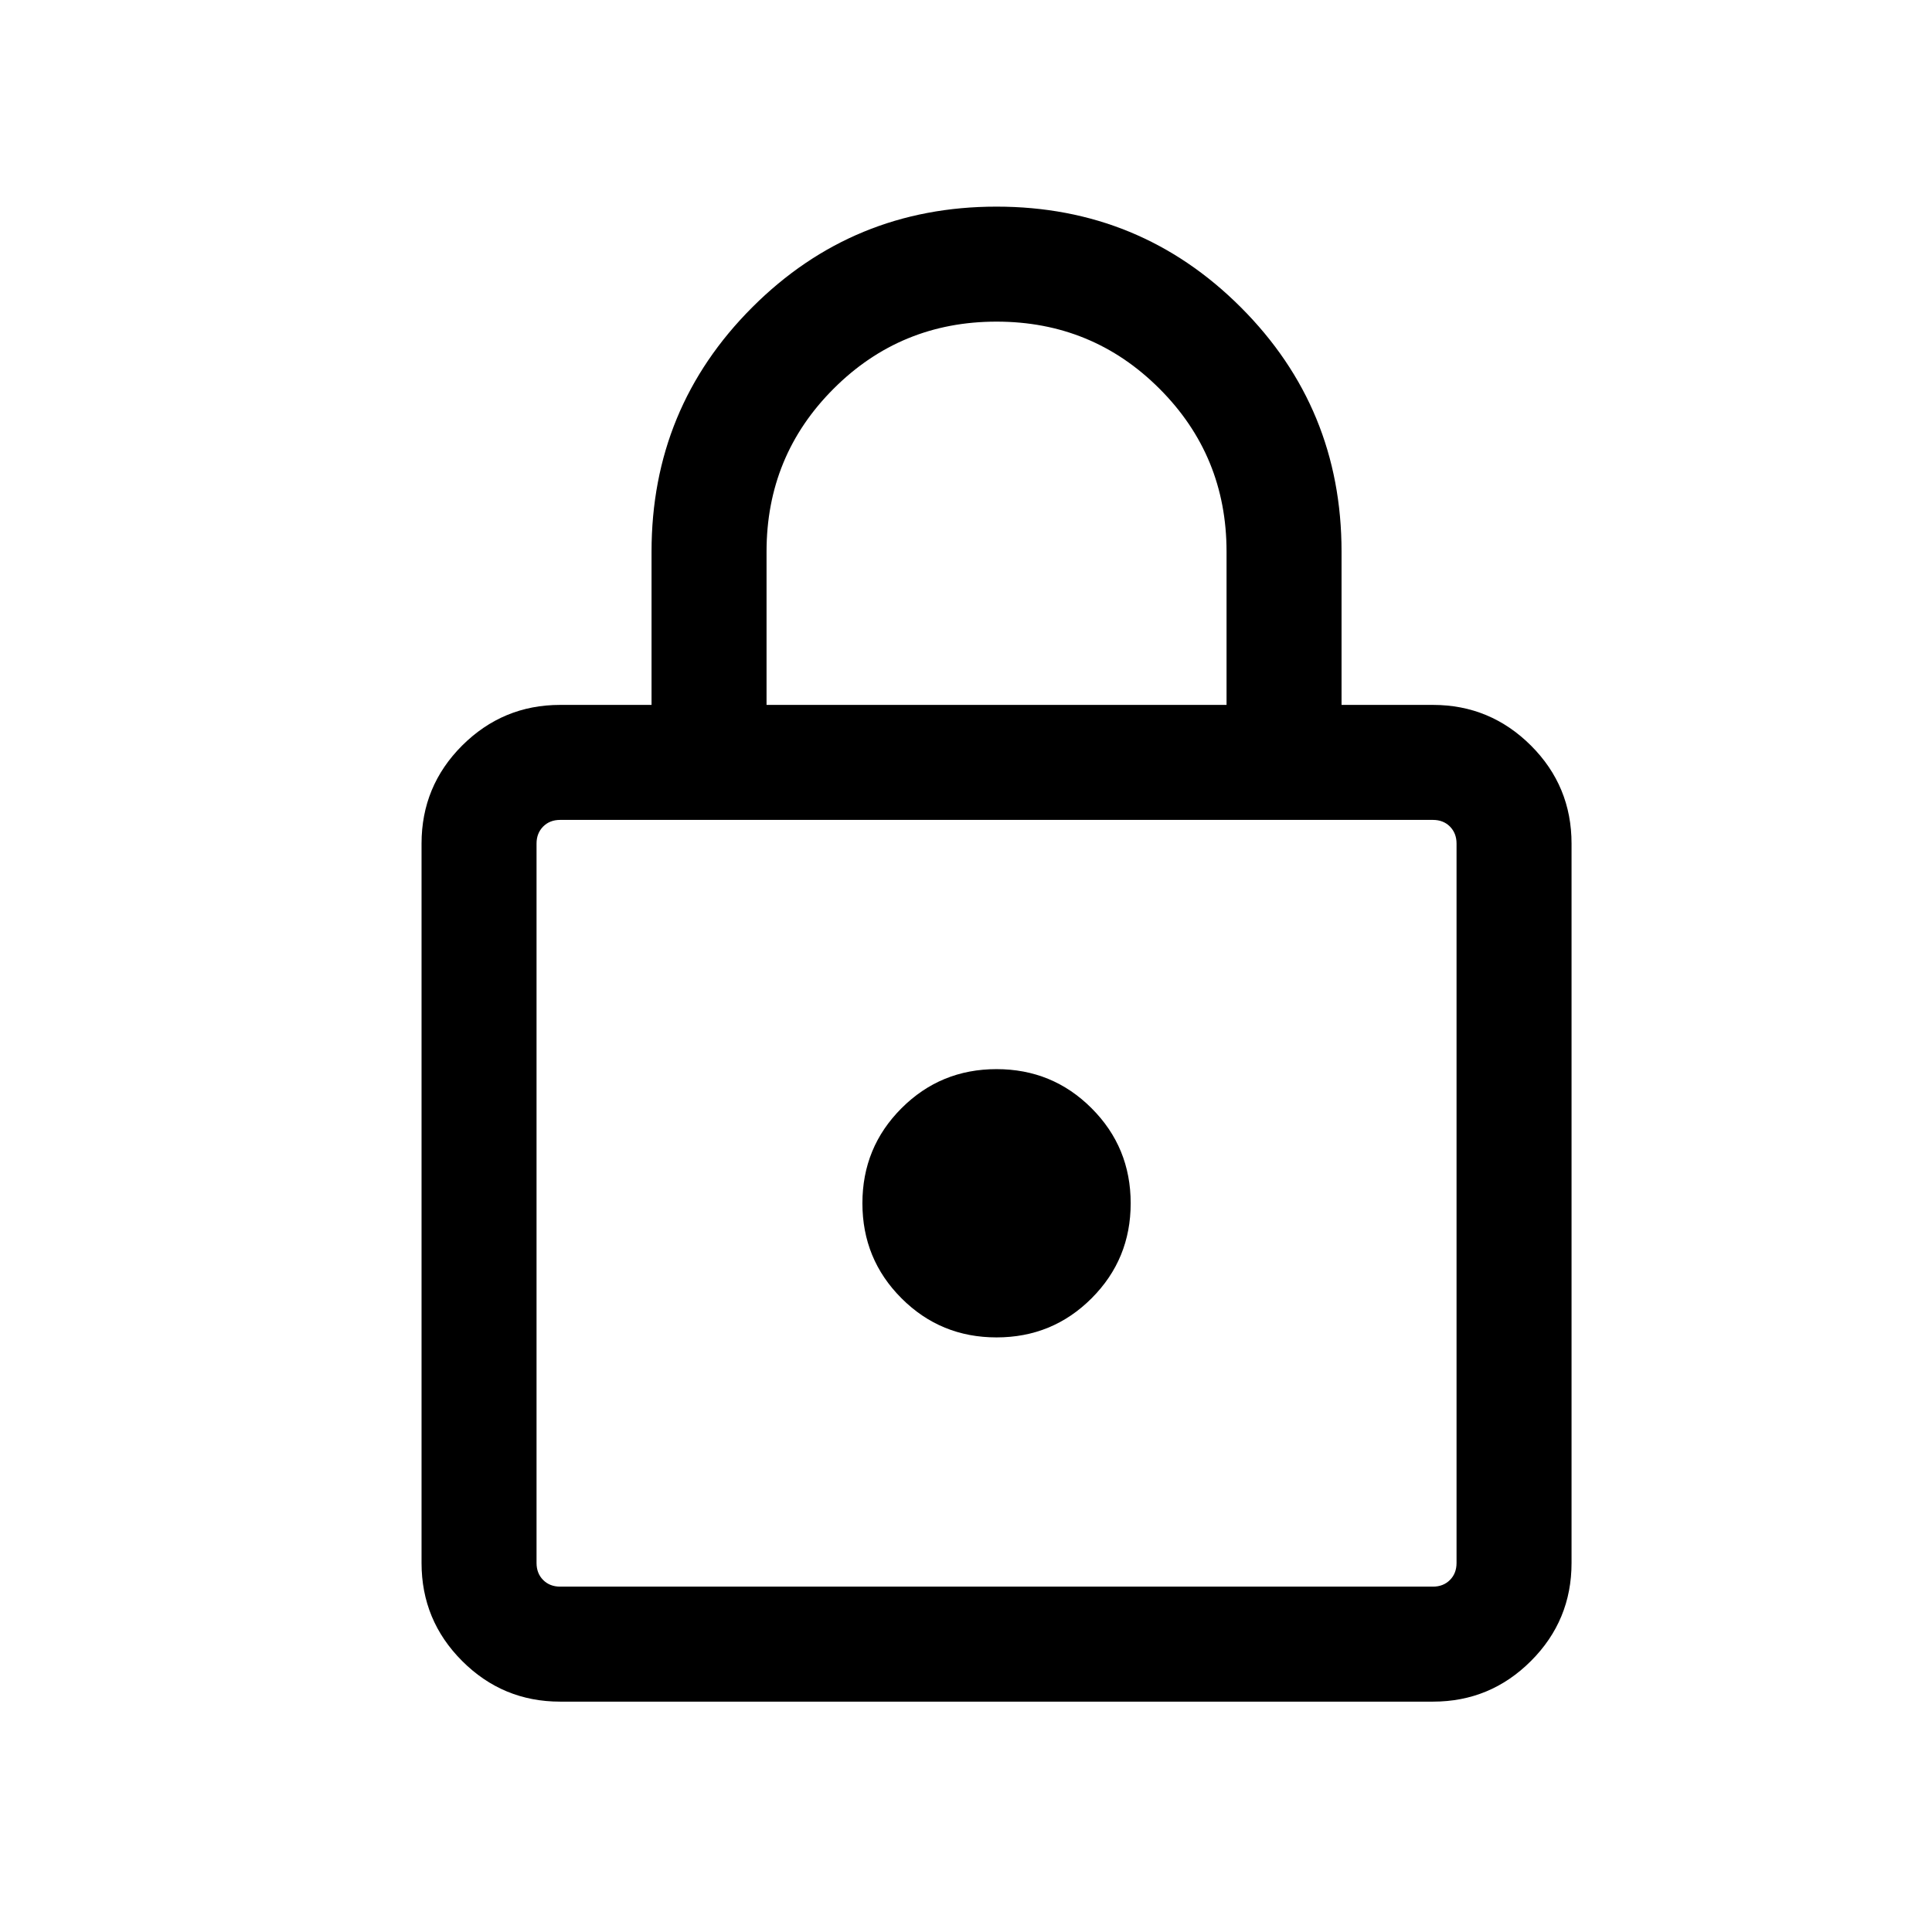 <svg width="21" height="21" viewBox="0 0 21 21" fill="none" xmlns="http://www.w3.org/2000/svg">
<path d="M6.088 18.496C5.673 18.496 5.318 18.349 5.023 18.054C4.729 17.76 4.582 17.405 4.582 16.989V9.169C4.582 8.753 4.729 8.398 5.023 8.104C5.318 7.81 5.673 7.662 6.088 7.662H7.082V5.996C7.082 4.955 7.447 4.07 8.177 3.34C8.906 2.611 9.791 2.246 10.832 2.246C11.873 2.246 12.758 2.611 13.487 3.34C14.217 4.07 14.582 4.955 14.582 5.996V7.662H15.576C15.991 7.662 16.346 7.81 16.641 8.104C16.935 8.398 17.082 8.753 17.082 9.169V16.989C17.082 17.405 16.935 17.76 16.641 18.054C16.346 18.349 15.991 18.496 15.576 18.496H6.088ZM6.088 17.246H15.576C15.65 17.246 15.712 17.222 15.76 17.174C15.808 17.126 15.832 17.064 15.832 16.989V9.169C15.832 9.094 15.808 9.033 15.76 8.984C15.712 8.936 15.65 8.912 15.576 8.912H6.088C6.014 8.912 5.952 8.936 5.904 8.984C5.856 9.033 5.832 9.094 5.832 9.169V16.989C5.832 17.064 5.856 17.126 5.904 17.174C5.952 17.222 6.014 17.246 6.088 17.246ZM10.832 14.537C11.237 14.537 11.581 14.396 11.865 14.112C12.149 13.828 12.29 13.484 12.29 13.079C12.29 12.674 12.149 12.33 11.865 12.046C11.581 11.762 11.237 11.621 10.832 11.621C10.427 11.621 10.083 11.762 9.799 12.046C9.515 12.33 9.374 12.674 9.374 13.079C9.374 13.484 9.515 13.828 9.799 14.112C10.083 14.396 10.427 14.537 10.832 14.537ZM8.332 7.662H13.332V5.996C13.332 5.301 13.089 4.711 12.603 4.225C12.117 3.739 11.527 3.496 10.832 3.496C10.138 3.496 9.547 3.739 9.061 4.225C8.575 4.711 8.332 5.301 8.332 5.996V7.662Z" fill="black"/>
</svg>

